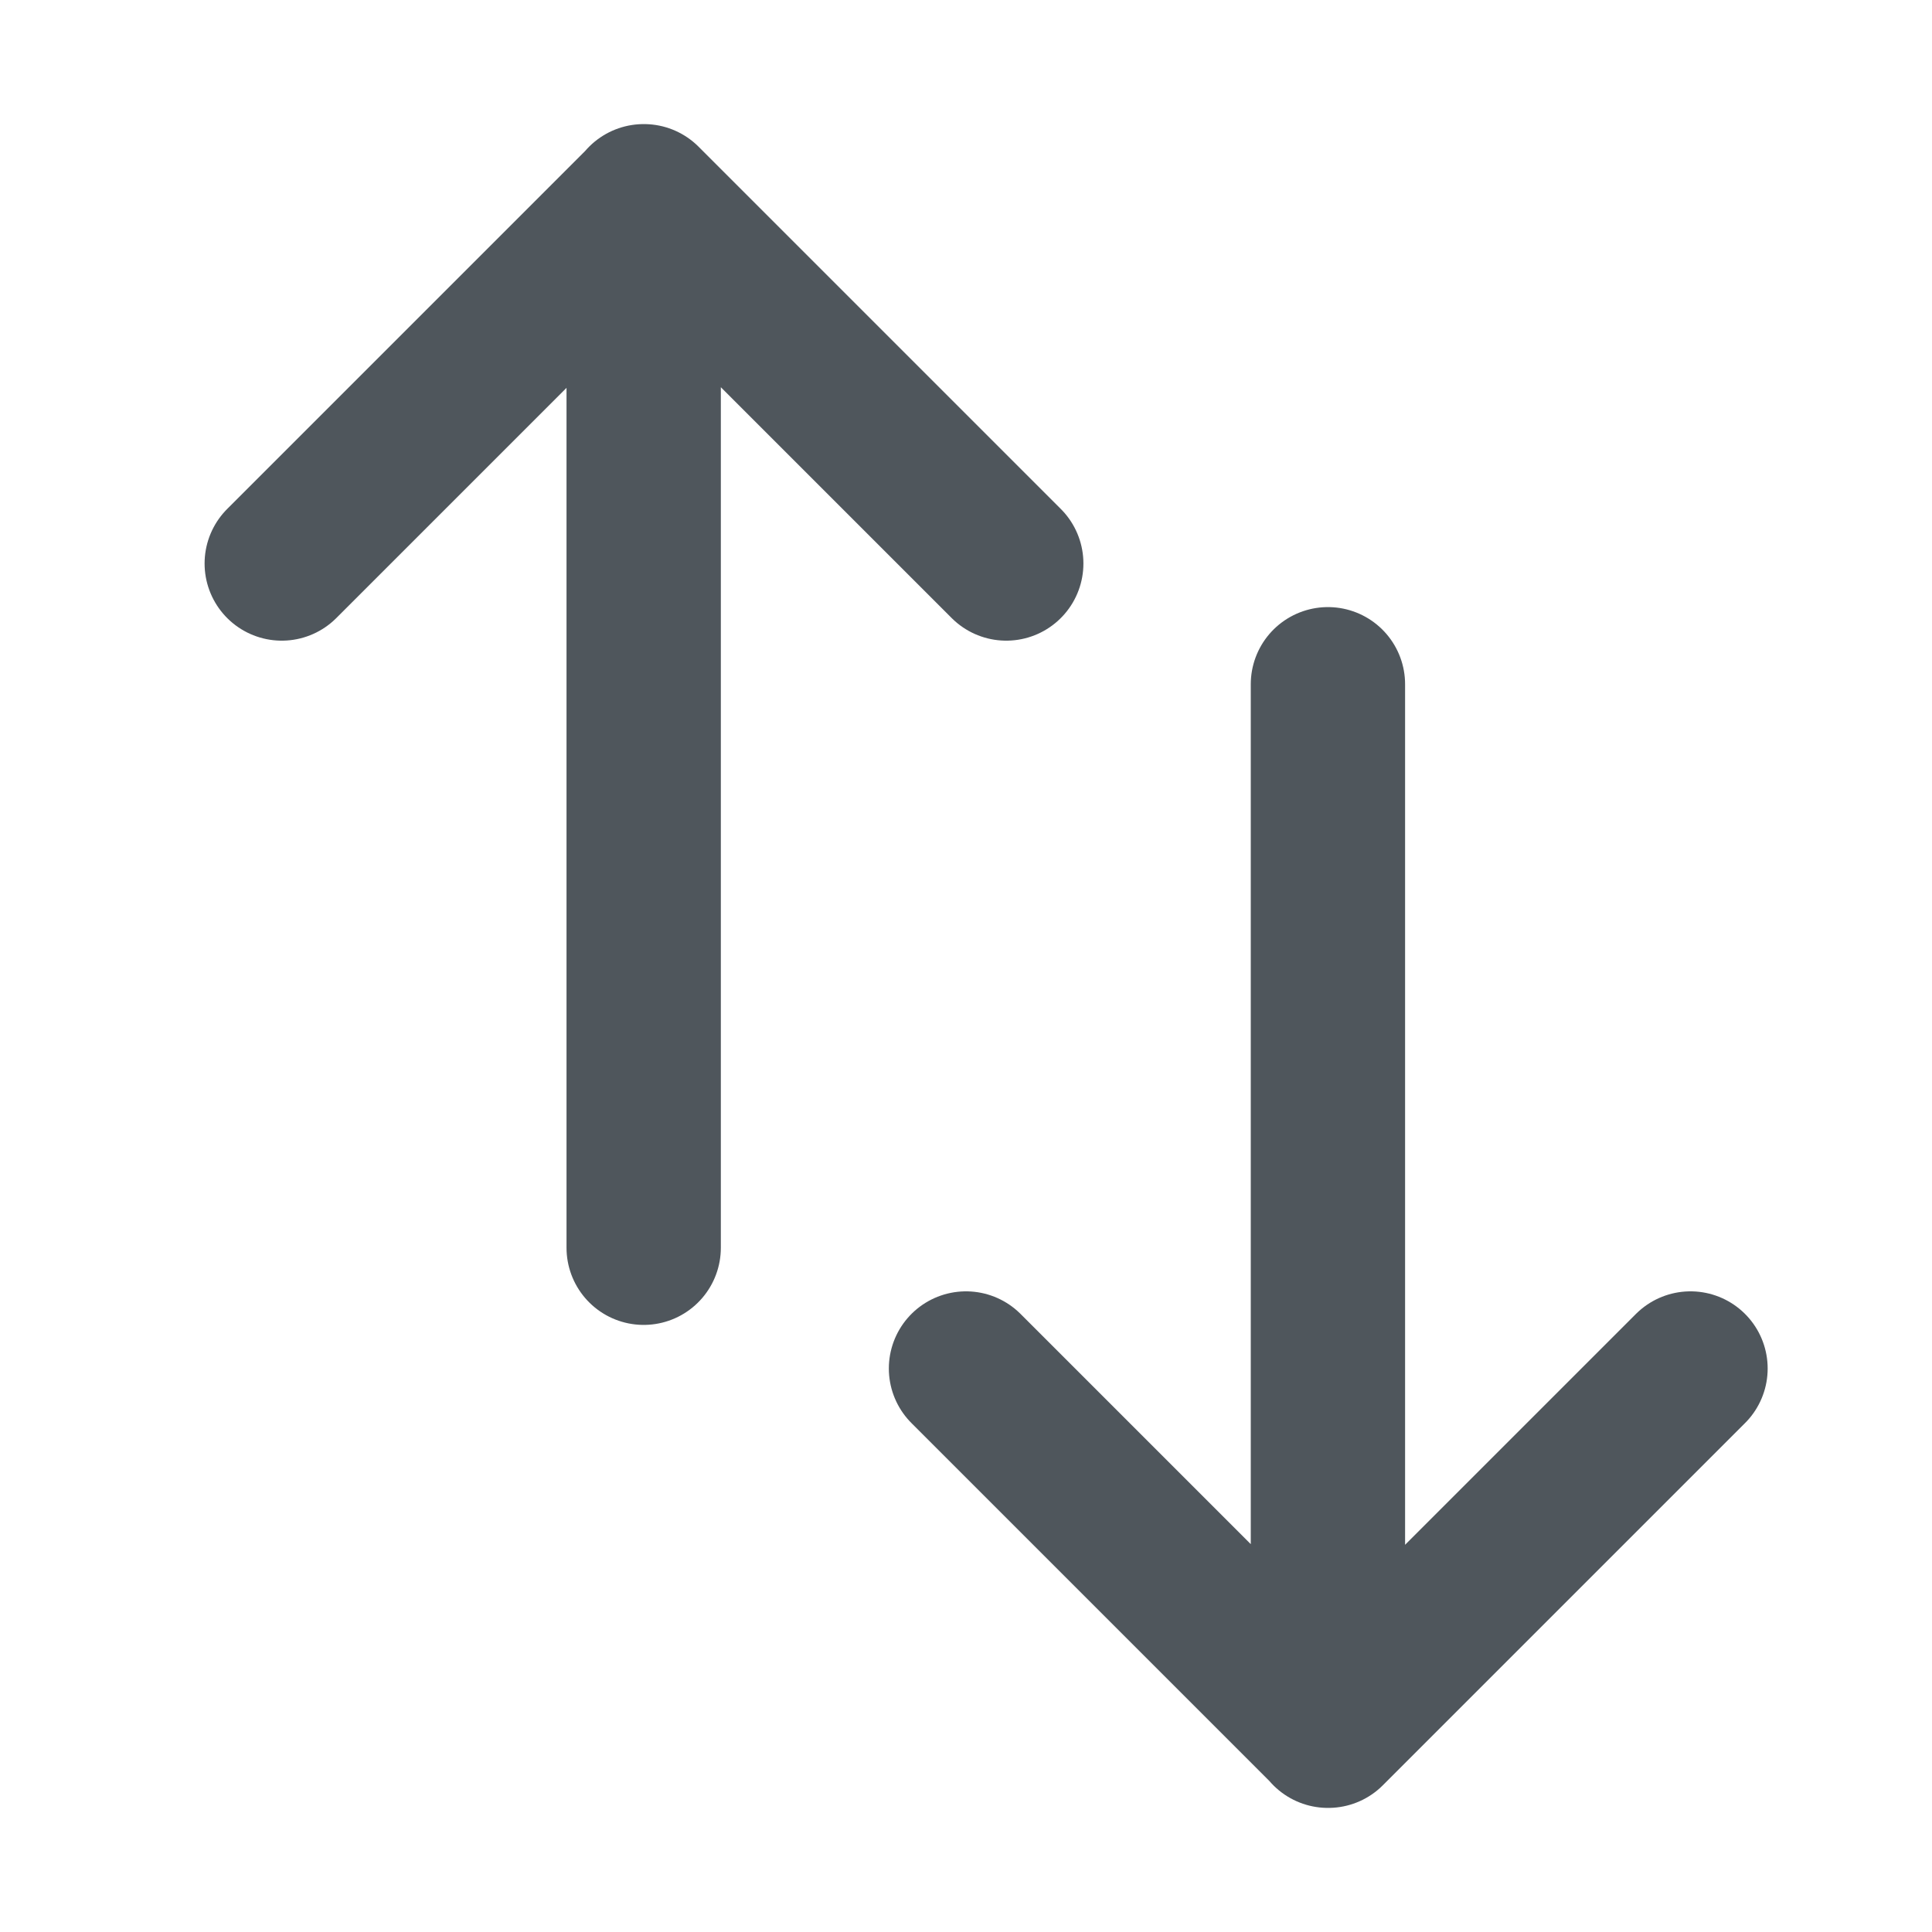<svg width="24" height="24" viewBox="0 0 24 24" fill="none" xmlns="http://www.w3.org/2000/svg">
<path d="M12.5 7L8 2.5L3.5 7M7.996 15.5V2.5M21 17L16.5 21.5L12 17M16.496 8.5V21.5" stroke="#4F565C" stroke-width="1.917" stroke-linecap="round" stroke-linejoin="round"/>
</svg>

